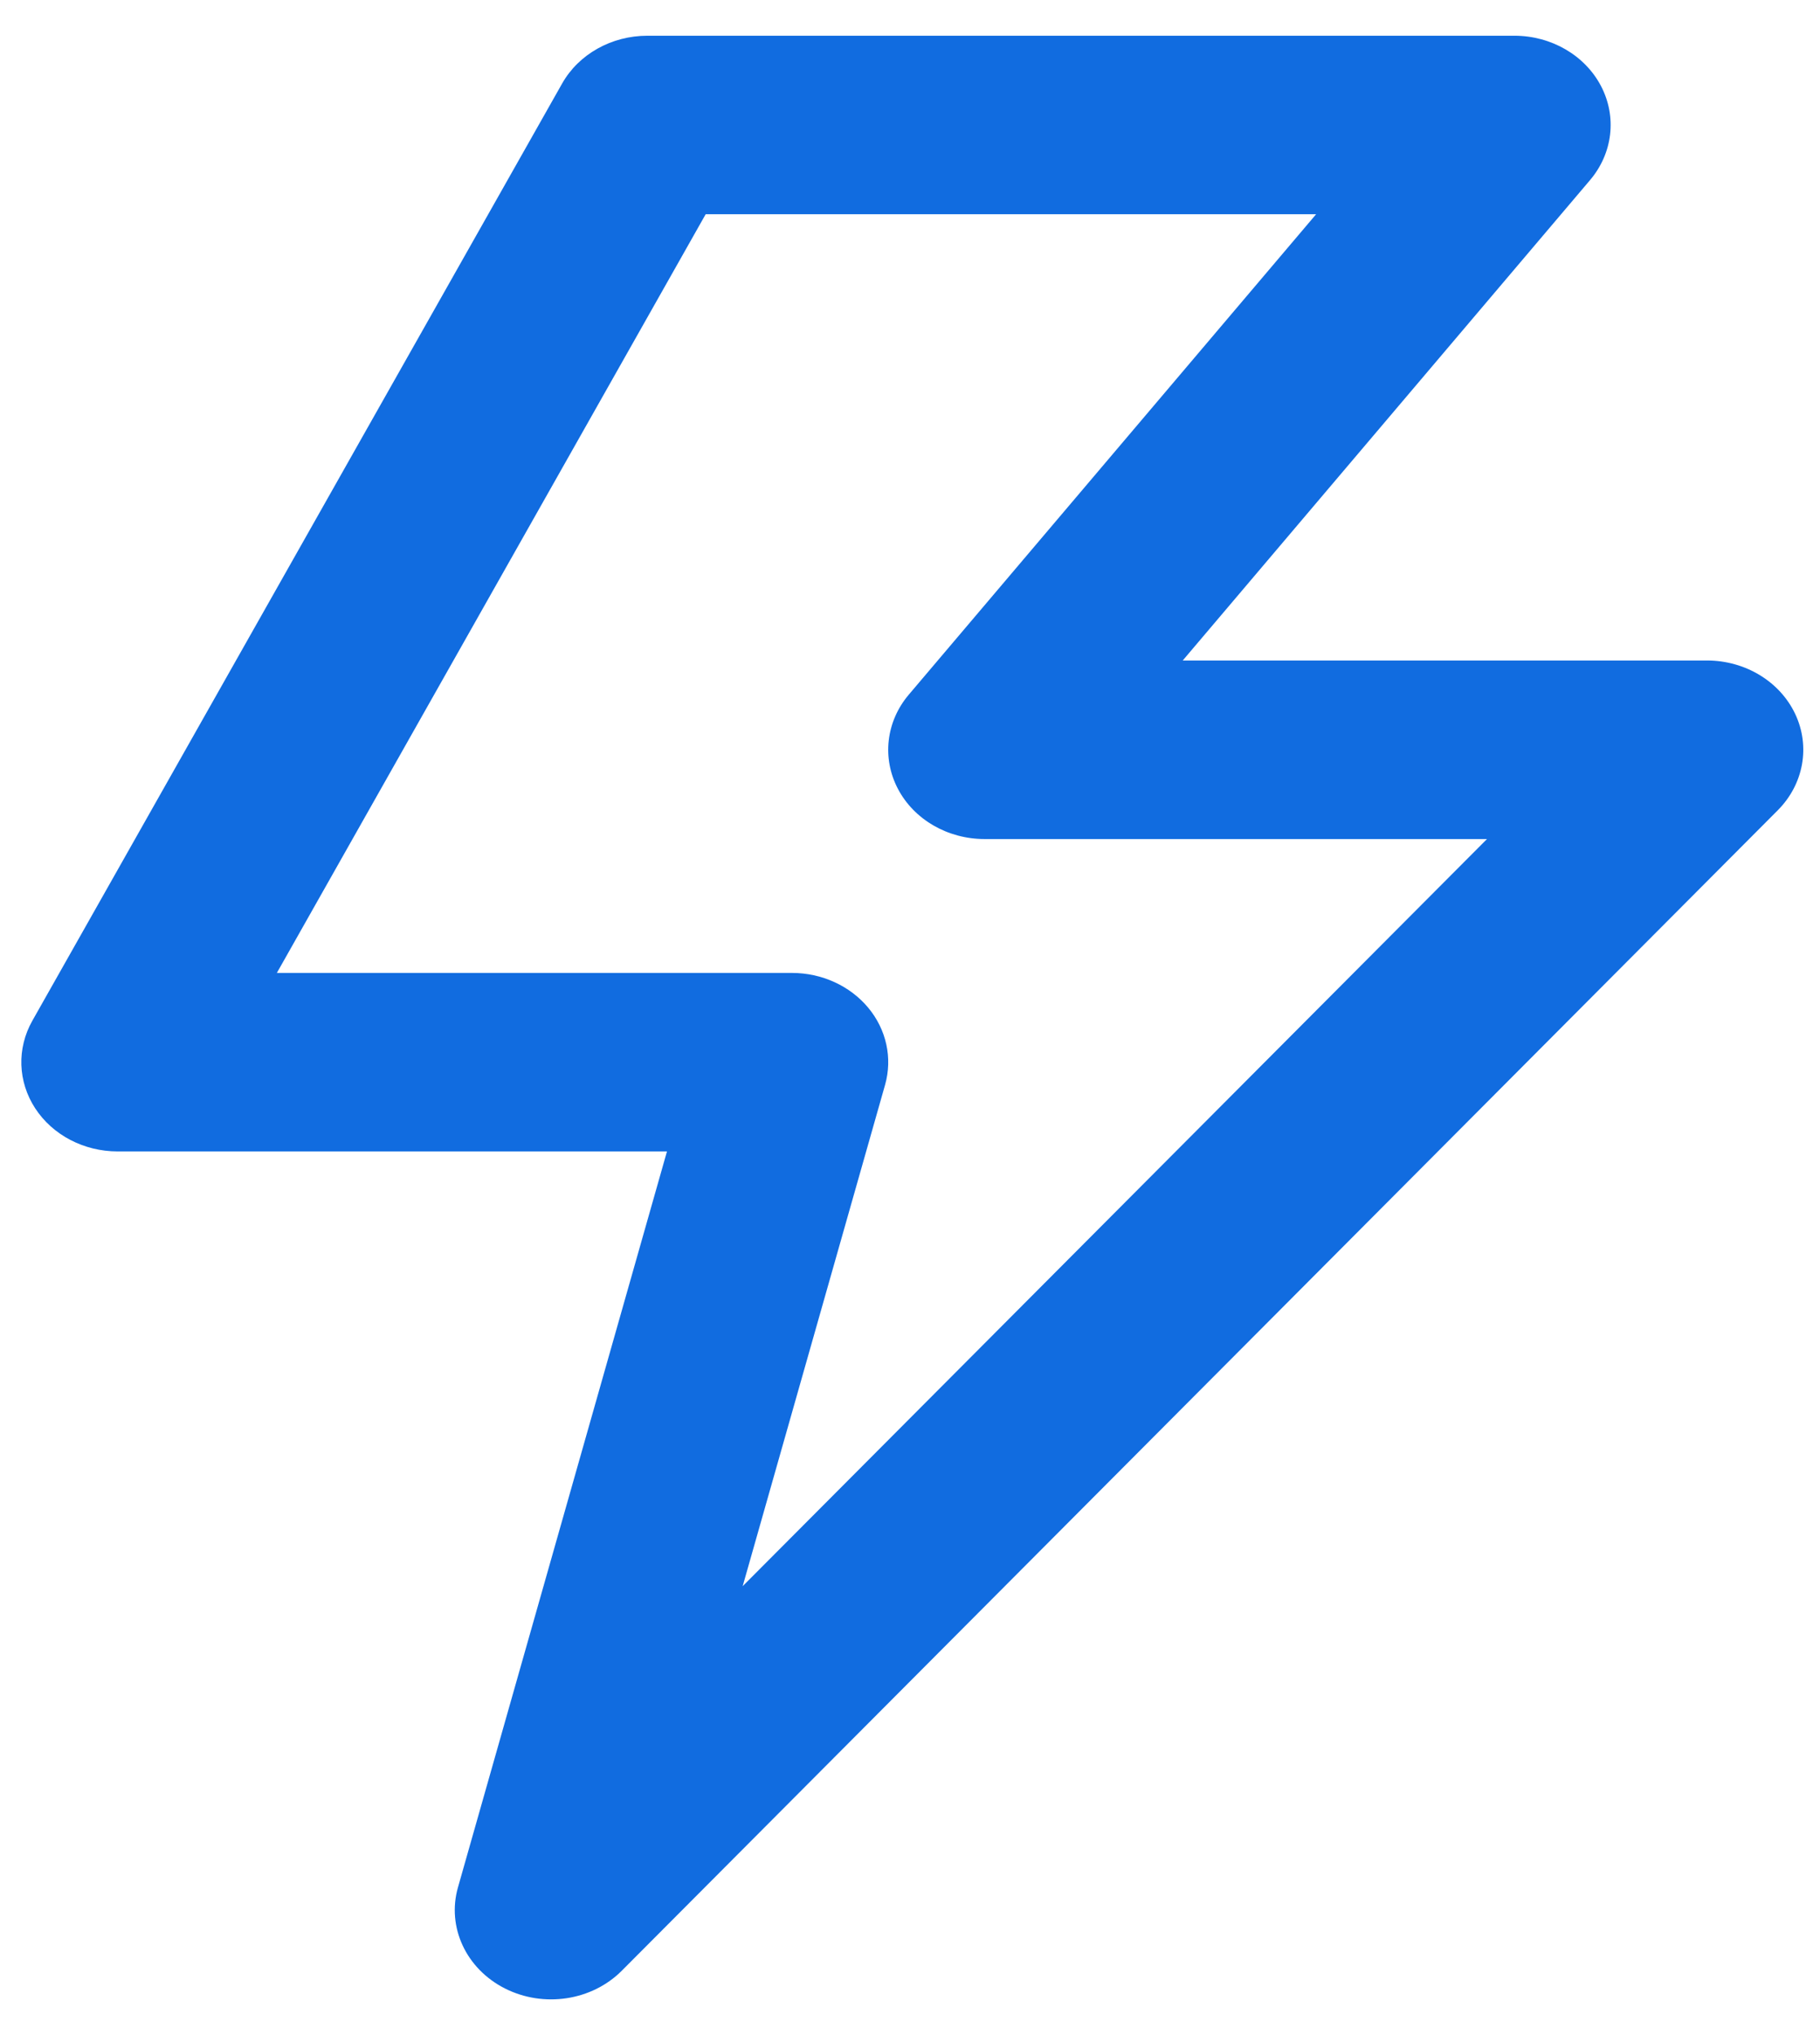 <svg width="34" height="38" viewBox="0 0 34 38" fill="none" xmlns="http://www.w3.org/2000/svg">
<path fill-rule="evenodd" clip-rule="evenodd" d="M10.501 1.56C10.811 1.011 11.425 0.667 12.095 0.667H28.29C28.978 0.667 29.607 1.031 29.908 1.605C30.209 2.179 30.13 2.861 29.704 3.363L22.095 12.333H31.888C32.603 12.333 33.25 12.725 33.537 13.332C33.823 13.938 33.695 14.644 33.211 15.13L11.617 36.797C11.057 37.36 10.155 37.496 9.43 37.128C8.706 36.76 8.345 35.983 8.555 35.243L12.46 21.5H2.198C1.568 21.5 0.984 21.195 0.658 20.696C0.332 20.197 0.312 19.577 0.604 19.06L10.501 1.56ZM13.183 4L5.172 18.167H14.794C15.352 18.167 15.878 18.407 16.219 18.816C16.56 19.225 16.676 19.758 16.534 20.258L13.874 29.618L27.779 15.667H18.393C17.704 15.667 17.075 15.303 16.774 14.729C16.473 14.155 16.552 13.472 16.978 12.97L24.587 4H13.183Z" fill="#116CE0"/>
</svg>
